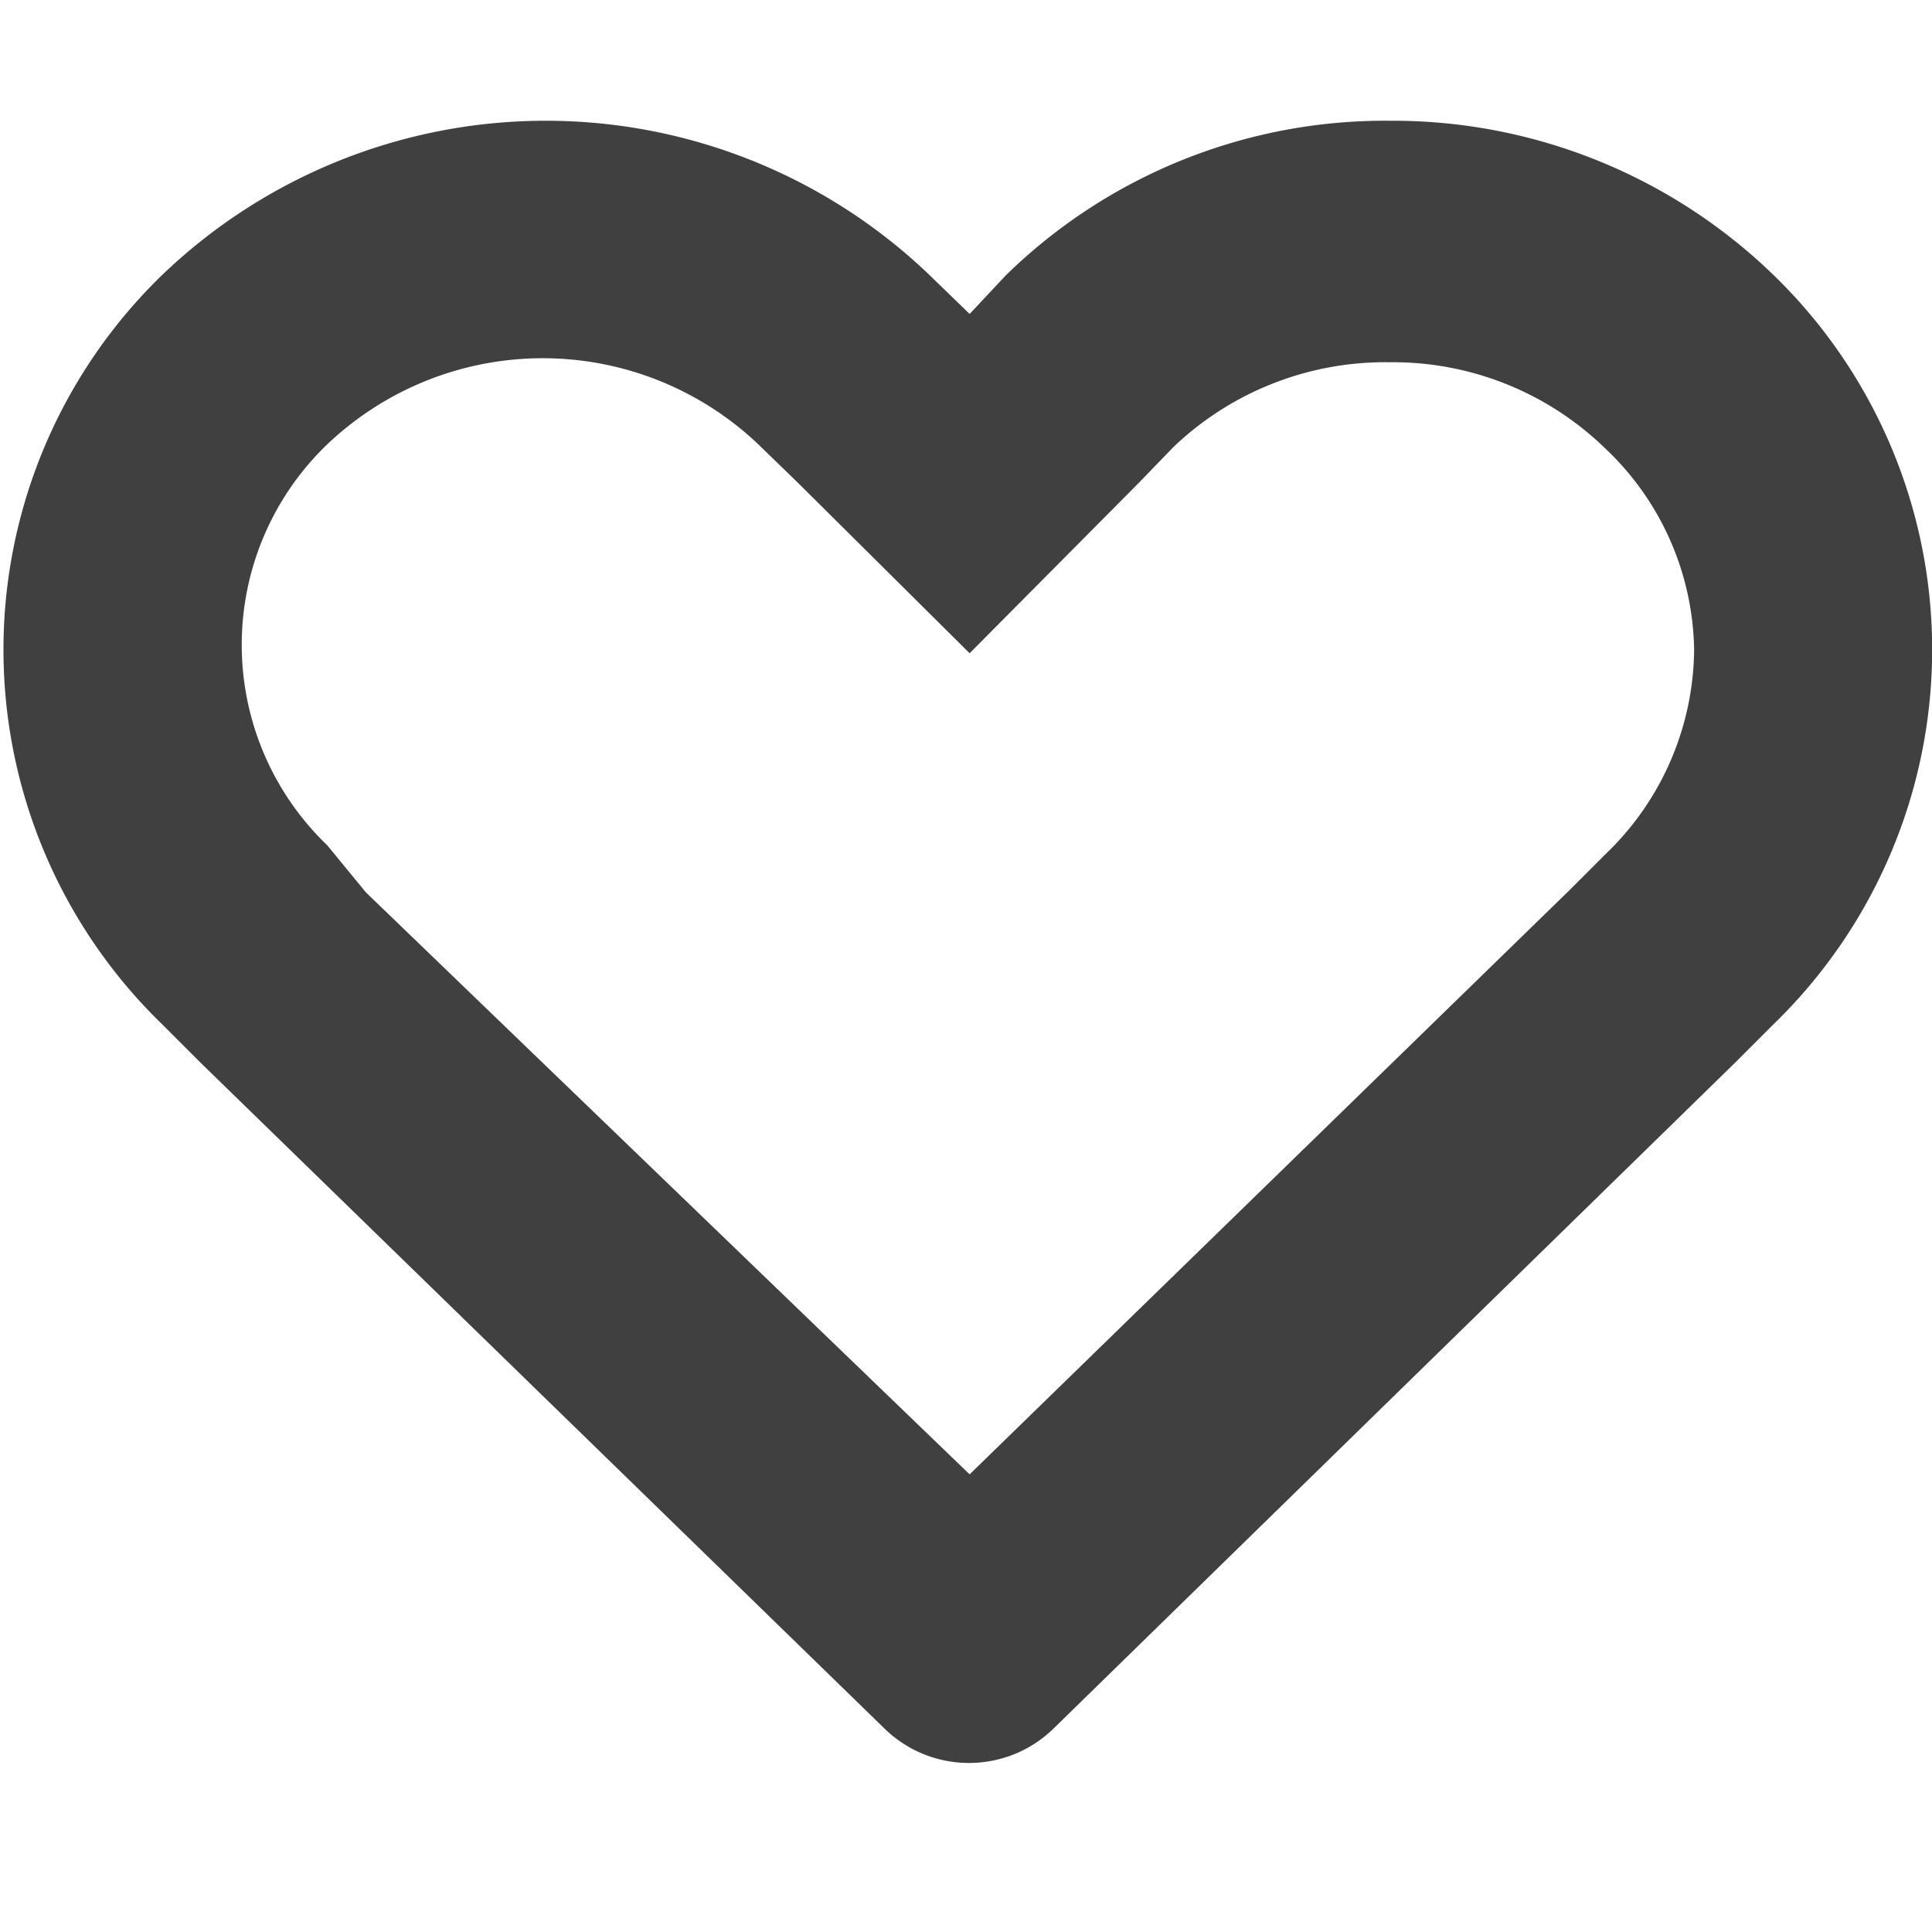 <svg id="Layer_1" data-name="Layer 1" xmlns="http://www.w3.org/2000/svg" viewBox="0 0 16 16"><defs><style>.cls-1{fill:none;opacity:0.3;}.cls-2{fill:#404040;}</style></defs><title>favorite-drk</title><path class="cls-2" d="M11.48,3a2.52,2.52,0,0,1,1.78.71A2.34,2.34,0,0,1,14,5.38a2.37,2.37,0,0,1-.73,1.69l-.3.3L8,12.21,3,7.39,2.68,7a2.3,2.3,0,0,1,0-3.32,2.59,2.59,0,0,1,3.57,0L6.58,4,8,5.41,9.4,4l.29-.3A2.54,2.54,0,0,1,11.48,3m0-2A4.49,4.49,0,0,0,8.3,2.28L8,2.6l-.33-.32a4.59,4.59,0,0,0-6.36,0,4.32,4.32,0,0,0,0,6.2l.32.32,5.67,5.52a1,1,0,0,0,.7.28,1,1,0,0,0,.69-.28L14.34,8.8l.32-.32a4.32,4.32,0,0,0,0-6.2A4.53,4.53,0,0,0,11.48,1Z" transform="translate(0.03 0)"/></svg>

